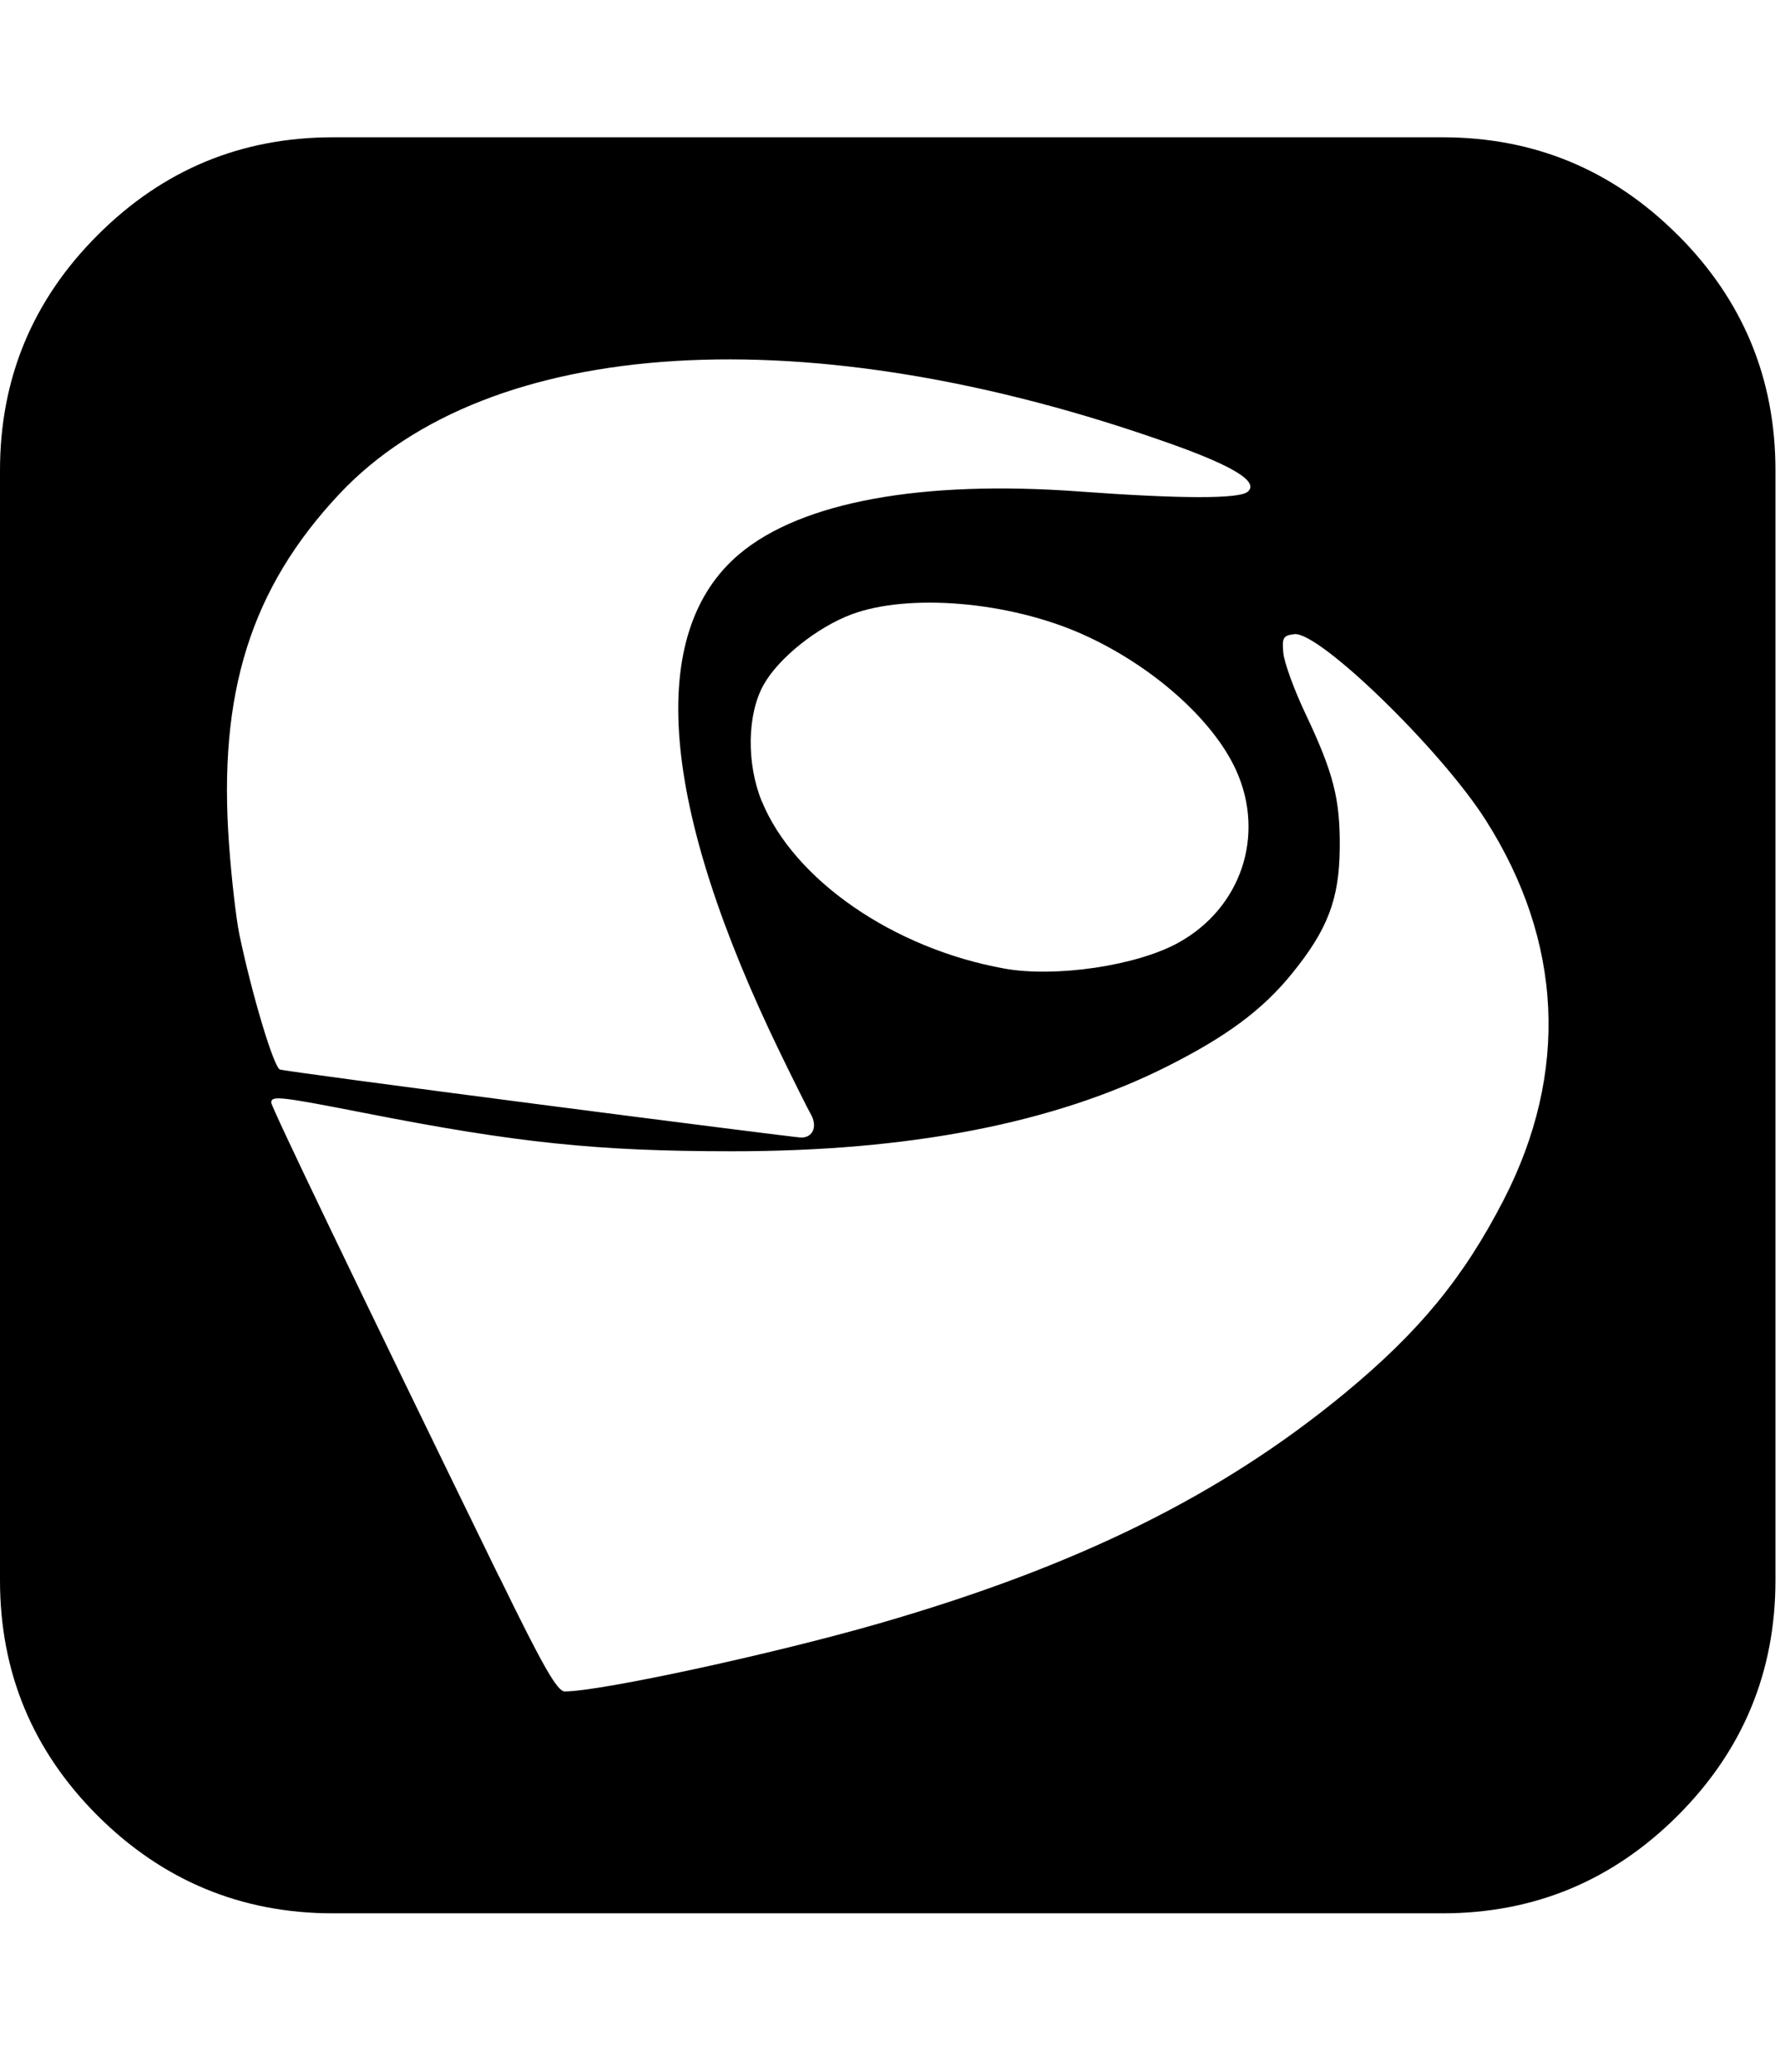 <svg xmlns="http://www.w3.org/2000/svg" width="100%" height="100%" viewBox="0 0 1760 2048"><path fill="currentColor" d="M1658.9 232.3c-64.4-64.4-141.9-96.6-232.6-96.6h-1097.1c-90.7 0-168.1 32.1-232.6 96.6-64.4 64.3-96.6 141.9-96.6 232.6v1097.1c0 90.7 32.1 168.3 96.6 232.7 64.4 64.1 142 96.4 232.6 96.4h1097.1c90.7 0 168.2-32.3 232.6-96.6 64.4-64.4 96.6-141.9 96.6-232.6v-1097.1c0-90.7-32.2-168.3-96.6-232.6zM226.5 835c-11.1-149.8 21.5-253.4 108.9-346.6 147.9-157.6 464.7-176.8 822.1-49.8 62.7 22.3 87.6 37.8 76.1 47.5-8.5 7.1-66.3 7-166.1-0.3-156.1-11.5-274.8 10.2-336.1 61.5-93.2 78-79 249.1 41.2 495.8 13 26.7 26.1 52.9 29.1 58.2 7 12.2 1.9 23.6-10.2 23-5.2-0.3-121.6-15-258.8-32.8-137.2-17.8-252.3-33.2-255.9-34.4-6.1-2-27.9-74.7-40.2-133.9-3.1-15-7.7-54.7-10.1-88.2zM753.2 792c-15.2-37.3-14.5-86 1.8-115.1 14.7-26.4 52.8-56.8 86.8-69.6 56.7-21.2 155.9-12.8 228.3 19.5 68.7 30.6 129.5 84.5 152.2 134.7 29 64.3 4.9 136.1-57.4 170.4-41.2 22.7-121.4 34.5-172 25.4h0.1c-109.5-19.7-207.9-87.6-239.7-165.3zM1486.8 1185.9c-39.7 77.1-83.7 130.5-157.2 191.2-122.2 100.8-264.3 170.9-460.4 227.5-105.4 30.4-275.7 67.2-310.8 67.2-7.4 0-21.4-24.4-64.9-113.6l-0.1 0.1c-141.2-289.4-225.2-464.1-225.2-468.5 0-7.1 8.6-6.1 93.5 10.5 149.2 29.3 229 37.6 361.9 37.6 175.8 0.1 319-27.8 430.3-83.8 58.9-29.6 94.3-55.9 123.2-91.4 35.7-43.8 47.2-74 47.6-124.8 0.4-48.3-6.1-73.8-34.1-132.9-11.1-23.4-20.8-50.2-21.7-59.6-1.4-15.1-0.2-17.3 10.9-18.6 24.4-2.9 144.8 114 189.1 183.6 76.4 120 82.6 249.9 17.9 375.5z" /></svg>